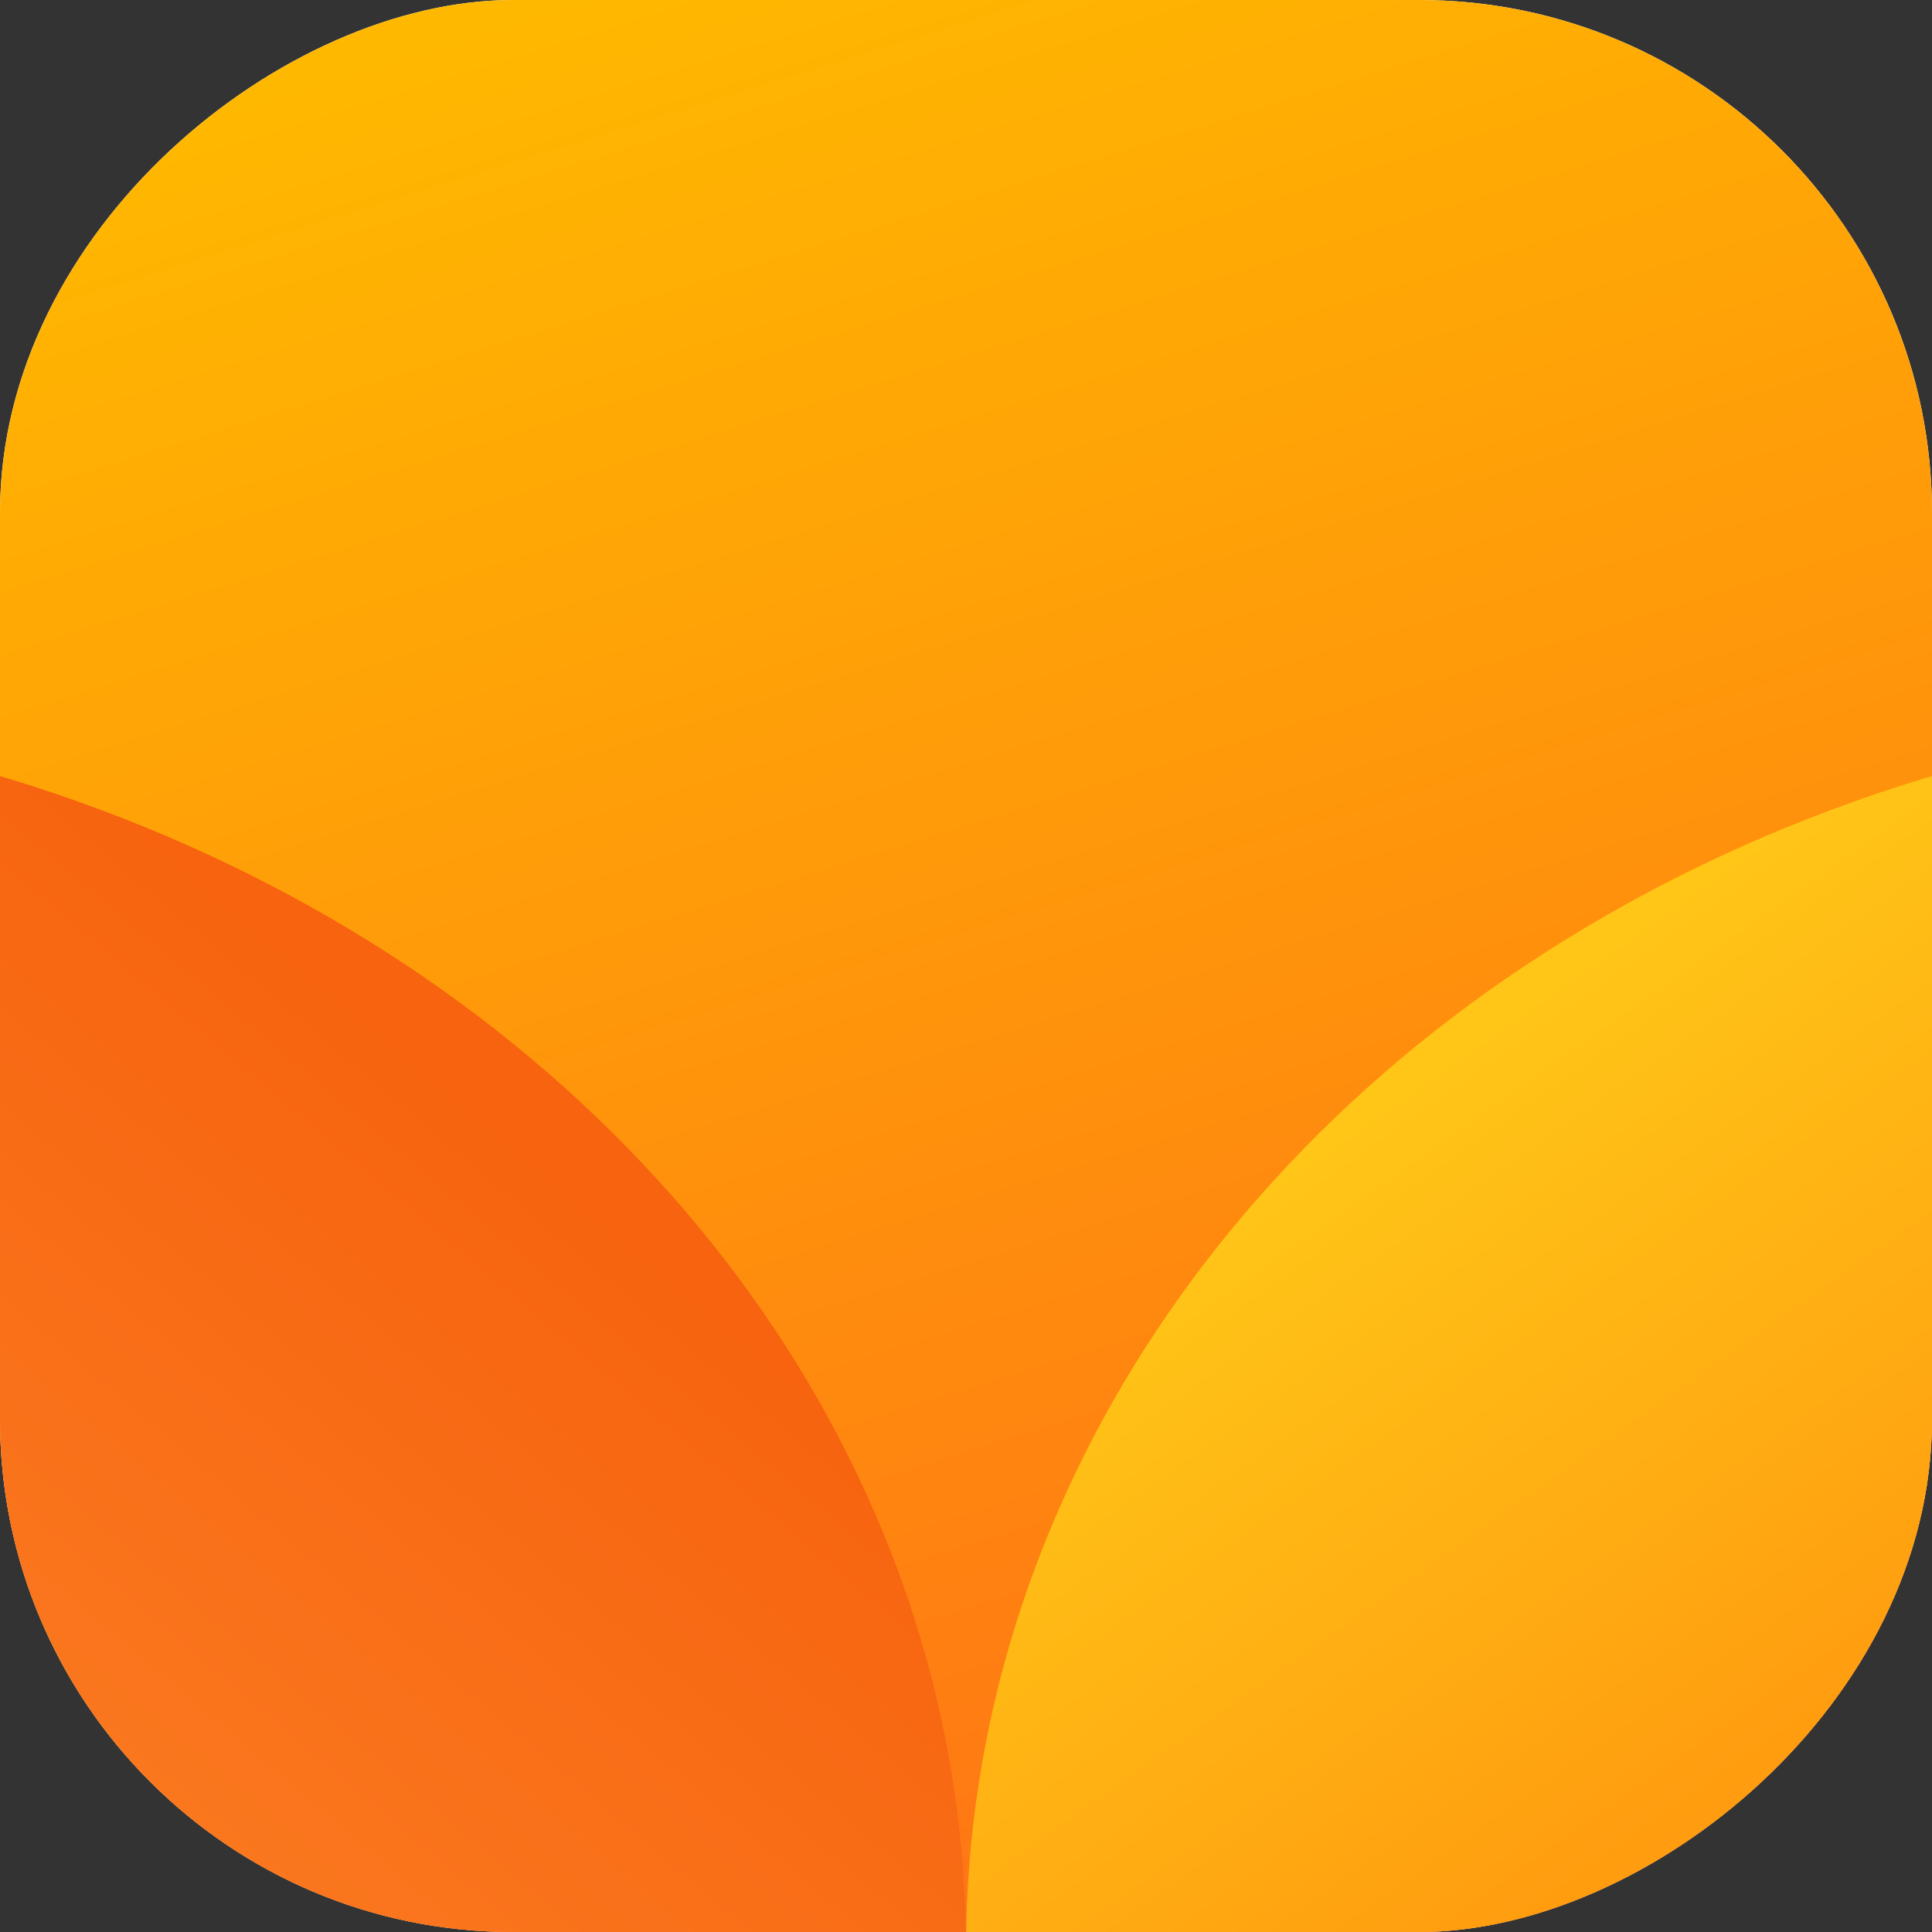 <svg width="32" height="32" viewBox="0 0 32 32" fill="none" xmlns="http://www.w3.org/2000/svg">
<rect x="0" y="0" width="32" height="32" fill="#333333" stroke="none"/>
<g clip-path="url(#clip0_234_488)">
<rect y="32" width="32" height="32" rx="8.494" transform="rotate(-90 0 32)" fill="white"/>
<rect y="32" width="32" height="32" rx="8.494" transform="rotate(-90 0 32)" fill="url(#paint0_linear_234_488)"/>
<ellipse cx="39.734" cy="32.267" rx="23.733" ry="20.533" fill="url(#paint1_linear_234_488)"/>
<ellipse cx="-7.733" cy="32.267" rx="23.733" ry="20.533" fill="url(#paint2_linear_234_488)"/>
</g>
<defs>
<linearGradient id="paint0_linear_234_488" x1="32" y1="41.067" x2="-1.6" y2="51.467" gradientUnits="userSpaceOnUse">
<stop stop-color="#FFB800"/>
<stop offset="1" stop-color="#FF7116"/>
</linearGradient>
<linearGradient id="paint1_linear_234_488" x1="21.068" y1="19.578" x2="42.59" y2="50.097" gradientUnits="userSpaceOnUse">
<stop stop-color="#FFC517"/>
<stop offset="1" stop-color="#FF4D00"/>
</linearGradient>
<linearGradient id="paint2_linear_234_488" x1="11.2" y1="20.962" x2="-9.284" y2="45.164" gradientUnits="userSpaceOnUse">
<stop stop-color="#F7630F"/>
<stop offset="1" stop-color="#FF9737"/>
</linearGradient>
<clipPath id="clip0_234_488">
<rect y="32" width="32" height="32" rx="8.494" transform="rotate(-90 0 32)" fill="white"/>
</clipPath>
</defs>
</svg>
